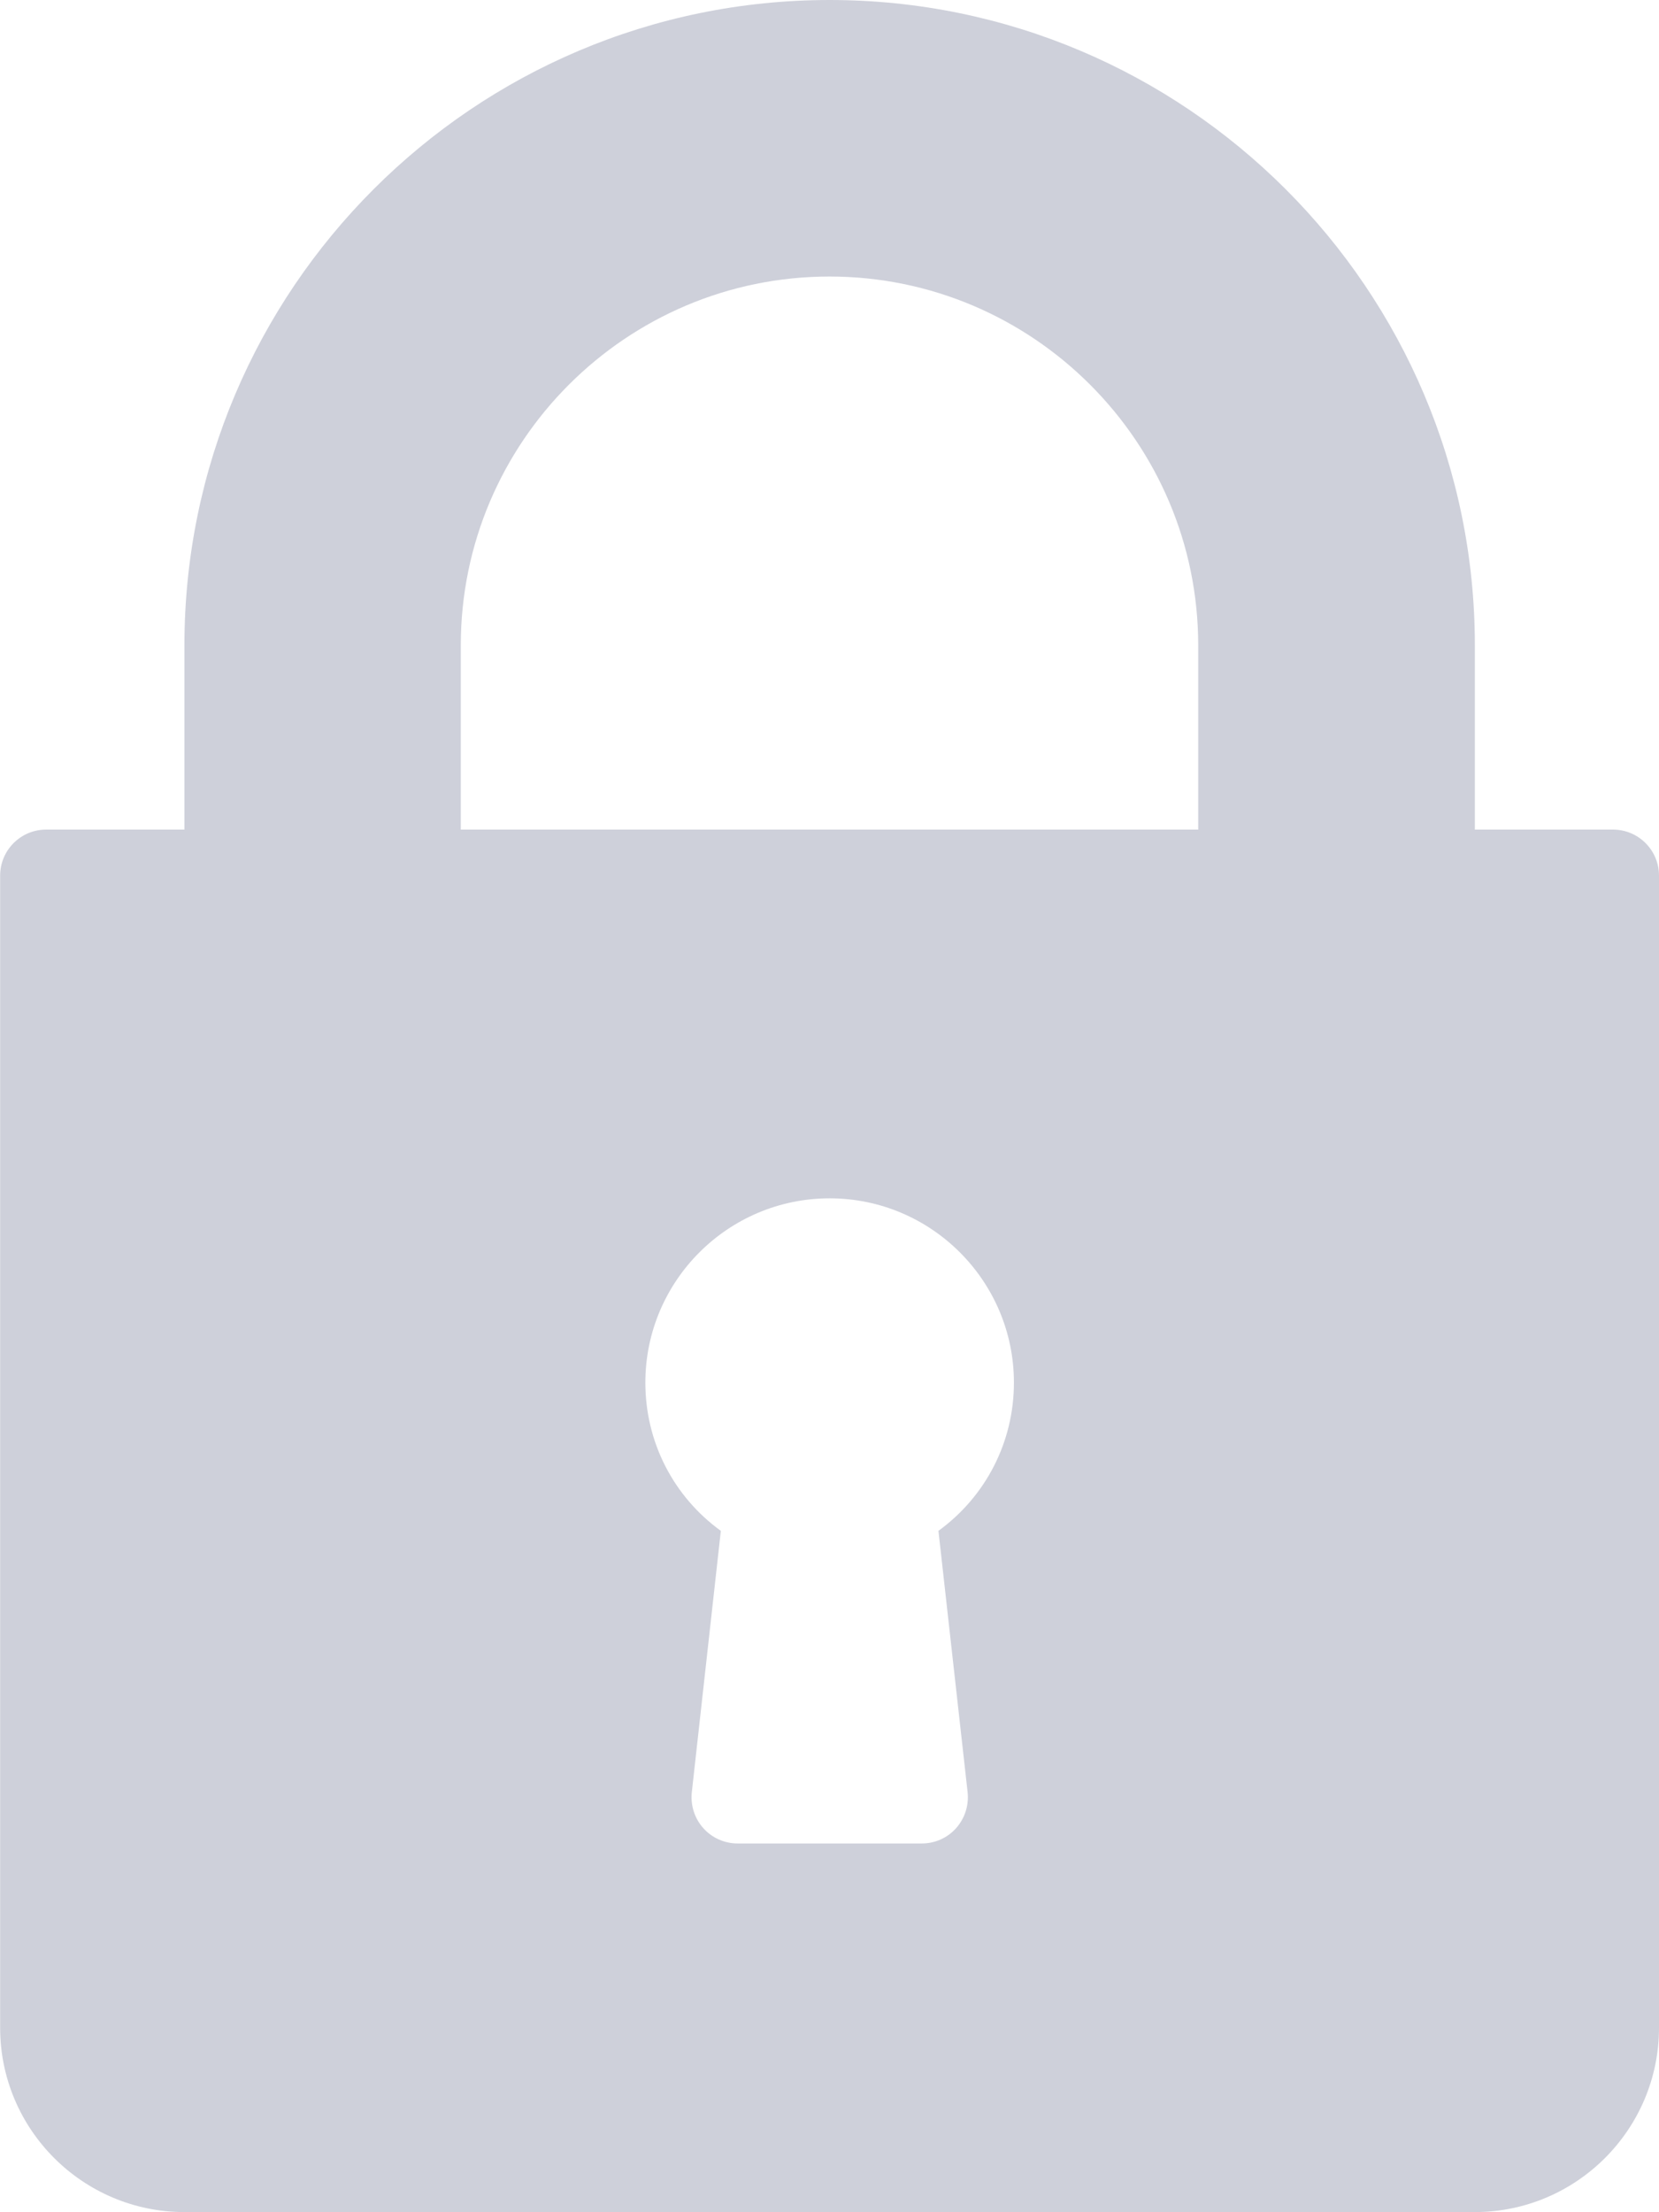<?xml version="1.0" encoding="UTF-8"?>
<svg id="SVGDoc" width="12" height="16" xmlns="http://www.w3.org/2000/svg" version="1.1" xmlns:xlink="http://www.w3.org/1999/xlink" xmlns:avocode="https://avocode.com/" viewBox="0 0 12 16"><defs></defs><desc>Generated with Avocode.</desc><g><g><title>Vector</title><path d="M11.667,6c0.184,0 0.333,0.149 0.333,0.333v8.333c0,0.735 -0.598,1.333 -1.333,1.333h-9.333c-0.735,0 -1.333,-0.598 -1.333,-1.333v-8.333c0,-0.184 0.149,-0.333 0.333,-0.333h1v-1.333c0,-2.573 2.093,-4.667 4.667,-4.667c2.573,0 4.667,2.093 4.667,4.667v1.333zM6.788,11.072c0.341,-0.248 0.546,-0.641 0.546,-1.072c0,-0.735 -0.598,-1.333 -1.333,-1.333c-0.735,0 -1.333,0.598 -1.333,1.333c0,0.431 0.204,0.824 0.546,1.072l-0.21,1.891c-0.01,0.094 0.02,0.189 0.083,0.259c0.063,0.071 0.154,0.111 0.248,0.111h1.333c0.095,0 0.185,-0.04 0.248,-0.111c0.063,-0.071 0.093,-0.165 0.083,-0.259zM8.667,6v-1.333c0,-1.47 -1.196,-2.667 -2.667,-2.667c-1.47,0 -2.667,1.196 -2.667,2.667v1.333z" fill="#ced0da" fill-opacity="1"></path></g></g></svg>